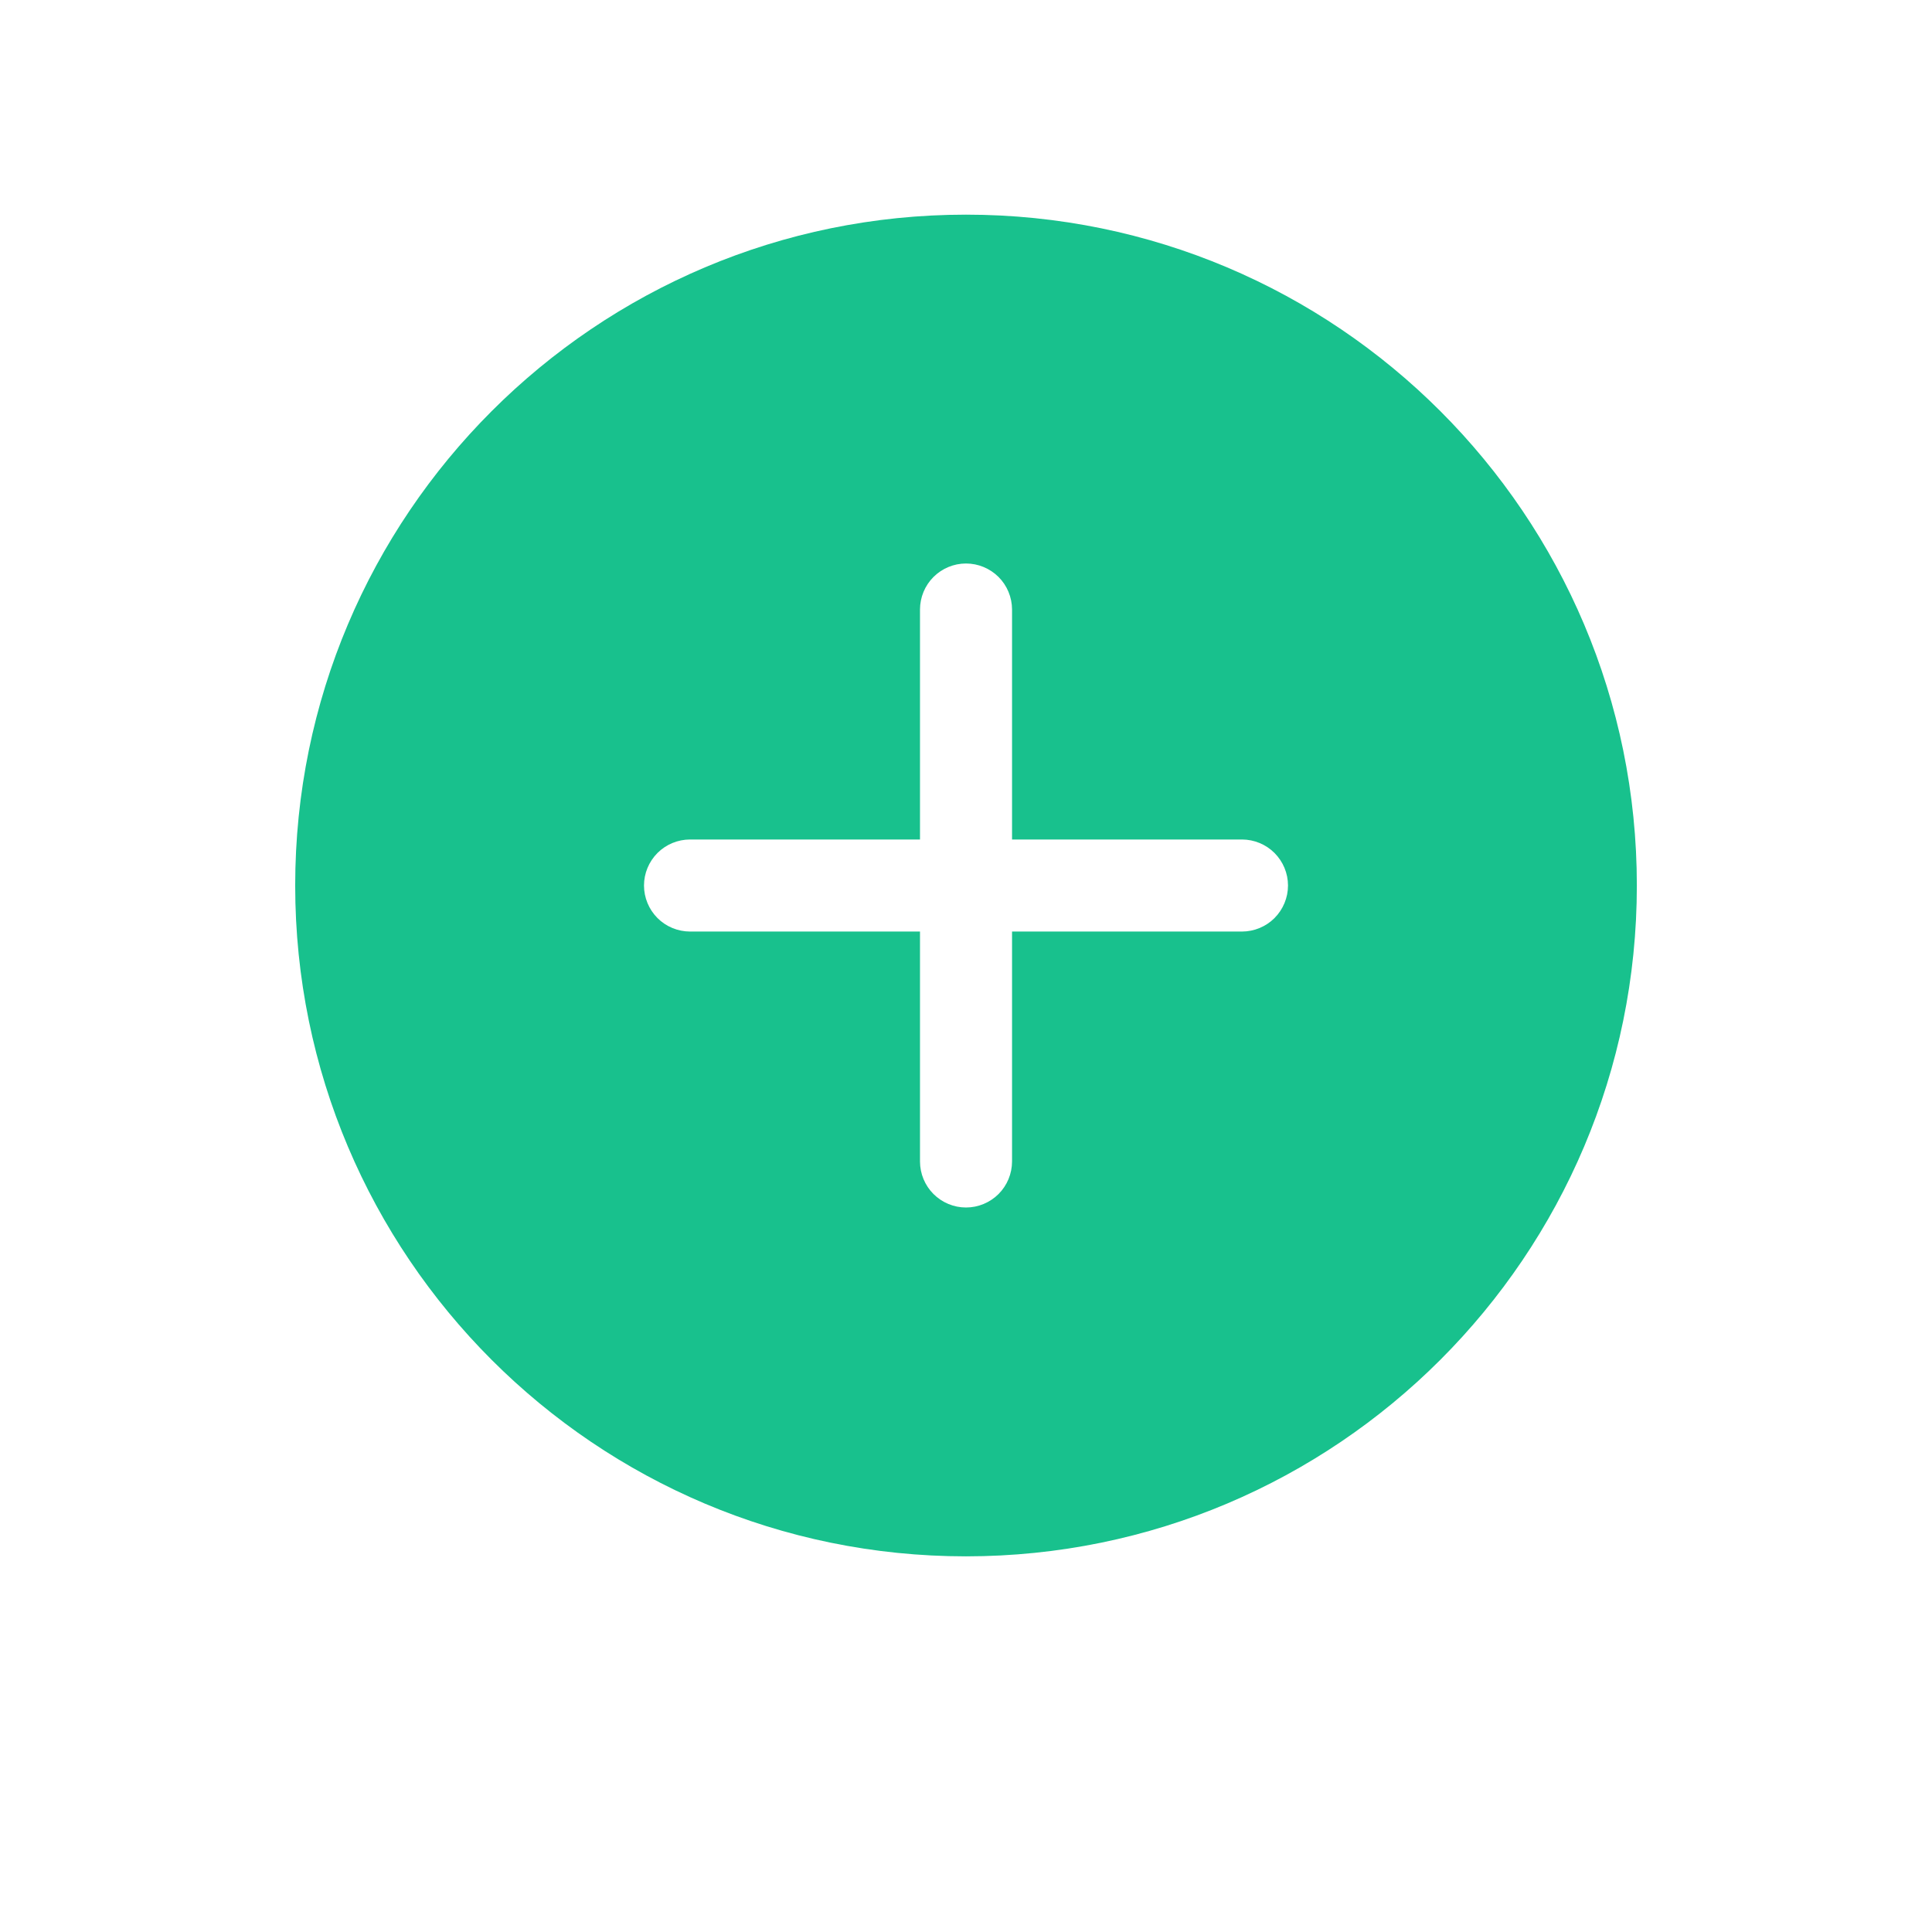 <svg width="48" height="48" viewBox="0 0 48 48" fill="none" xmlns="http://www.w3.org/2000/svg">
<g filter="url(#filter0_d_1082_3635)">
<path d="M4 22C4 24.626 4.517 27.227 5.522 29.654C6.527 32.08 8.001 34.285 9.858 36.142C11.715 37.999 13.92 39.472 16.346 40.478C18.773 41.483 21.374 42 24 42C26.626 42 29.227 41.483 31.654 40.478C34.08 39.472 36.285 37.999 38.142 36.142C39.999 34.285 41.472 32.08 42.478 29.654C43.483 27.227 44 24.626 44 22C44 19.374 43.483 16.773 42.478 14.346C41.472 11.92 39.999 9.715 38.142 7.858C36.285 6.001 34.08 4.527 31.654 3.522C29.227 2.517 26.626 2 24 2C21.374 2 18.773 2.517 16.346 3.522C13.92 4.527 11.715 6.001 9.858 7.858C8.001 9.715 6.527 11.92 5.522 14.346C4.517 16.773 4 19.374 4 22Z" fill="white"/>
</g>
<path d="M40.667 22C40.667 12.797 33.206 5.333 24 5.333C14.797 5.333 7.334 12.794 7.334 22C7.334 31.205 14.795 38.667 24 38.667C33.206 38.664 40.667 31.203 40.667 22Z" fill="#18C18D"/>
<path d="M24 14C24.303 14 24.594 14.121 24.809 14.335C25.023 14.549 25.143 14.84 25.144 15.143V20.857H30.857C31.16 20.858 31.451 20.978 31.665 21.192C31.879 21.407 32 21.697 32 22C32 22.303 31.879 22.594 31.665 22.809C31.451 23.023 31.16 23.143 30.857 23.144H25.144V28.857C25.143 29.16 25.023 29.451 24.809 29.665C24.594 29.879 24.303 30 24 30C23.697 30 23.407 29.879 23.192 29.665C22.978 29.451 22.858 29.16 22.857 28.857V23.144H17.143C16.84 23.143 16.549 23.023 16.335 22.809C16.121 22.594 16 22.303 16 22C16 21.697 16.121 21.407 16.335 21.192C16.549 20.978 16.84 20.858 17.143 20.857H22.857V15.143C22.858 14.84 22.978 14.549 23.192 14.335C23.407 14.121 23.697 14 24 14Z" fill="white"/>
<defs>
<filter id="filter0_d_1082_3635" x="0" y="0" width="48" height="48" filterUnits="userSpaceOnUse" color-interpolation-filters="sRGB">
<feFlood flood-opacity="0" result="BackgroundImageFix"/>
<feColorMatrix in="SourceAlpha" type="matrix" values="0 0 0 0 0 0 0 0 0 0 0 0 0 0 0 0 0 0 127 0" result="hardAlpha"/>
<feOffset dy="2"/>
<feGaussianBlur stdDeviation="2"/>
<feComposite in2="hardAlpha" operator="out"/>
<feColorMatrix type="matrix" values="0 0 0 0 0 0 0 0 0 0 0 0 0 0 0 0 0 0 0.15 0"/>
<feBlend mode="normal" in2="BackgroundImageFix" result="effect1_dropShadow_1082_3635"/>
<feBlend mode="normal" in="SourceGraphic" in2="effect1_dropShadow_1082_3635" result="shape"/>
</filter>
</defs>
</svg>
